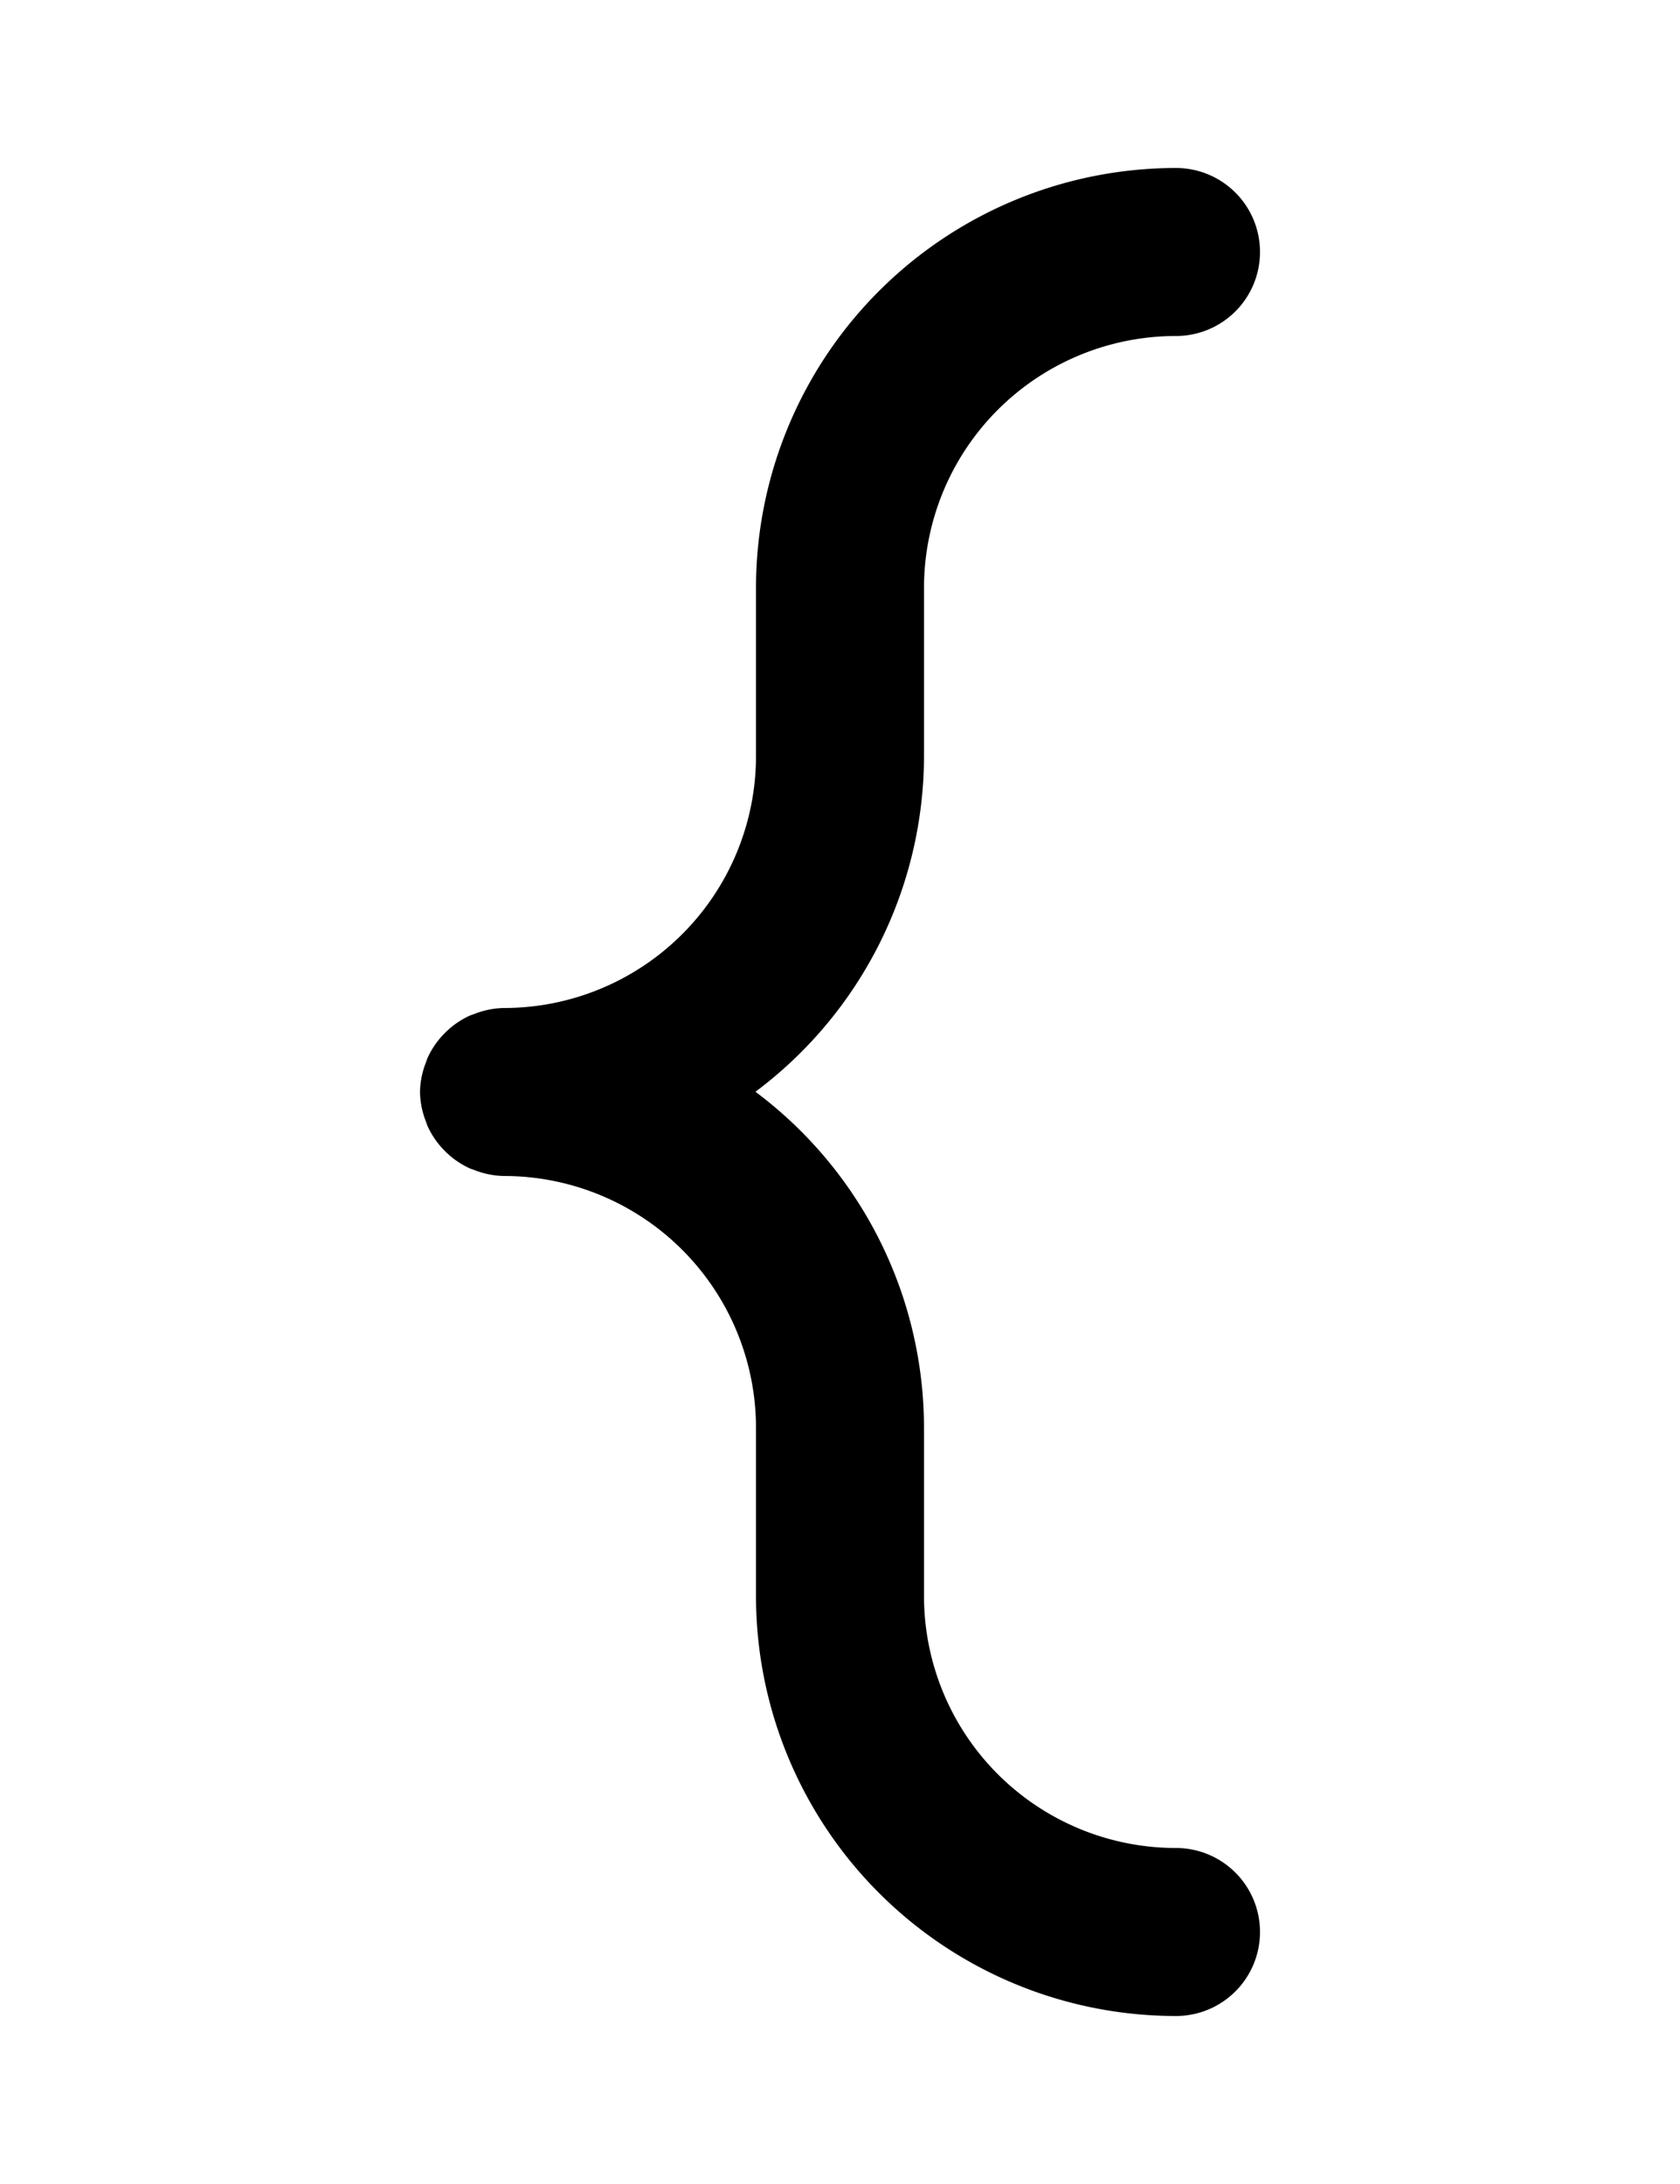 <svg width="500" height="650" xmlns="http://www.w3.org/2000/svg" xmlns:xlink="http://www.w3.org/1999/xlink">
    <path
        d="M 350 50 A 125 125 0 0 0 225 175 L 225 225 A 75 75 0 0 1 150 300 A 25 25 0 0 0 141.27 301.74 L 140.039 302.17 A 25 25 0 0 0 132.99 306.869 A 25 25 0 0 0 131.869 307.99 A 25 25 0 0 0 127.17 315.039 L 126.74 316.27 A 25 25 0 0 0 125 325 A 25 25 0 0 0 126.74 333.73 L 127.17 334.961 A 25 25 0 0 0 131.869 342.01 A 25 25 0 0 0 132.99 343.131 A 25 25 0 0 0 140.039 347.83 L 141.27 348.26 A 25 25 0 0 0 150 350 A 75 75 0 0 1 225 425 L 225 475 A 125 125 0 0 0 350 600 A 25 25 0 0 0 375 575 A 25 25 0 0 0 350 550 A 75 75 0 0 1 275 475 L 275 425 A 125 125 0 0 0 224.84 324.93 A 125 125 0 0 0 275 225 L 275 175 A 75 75 0 0 1 350 100 A 25 25 0 0 0 375 75 A 25 25 0 0 0 350 50 z " />
</svg>